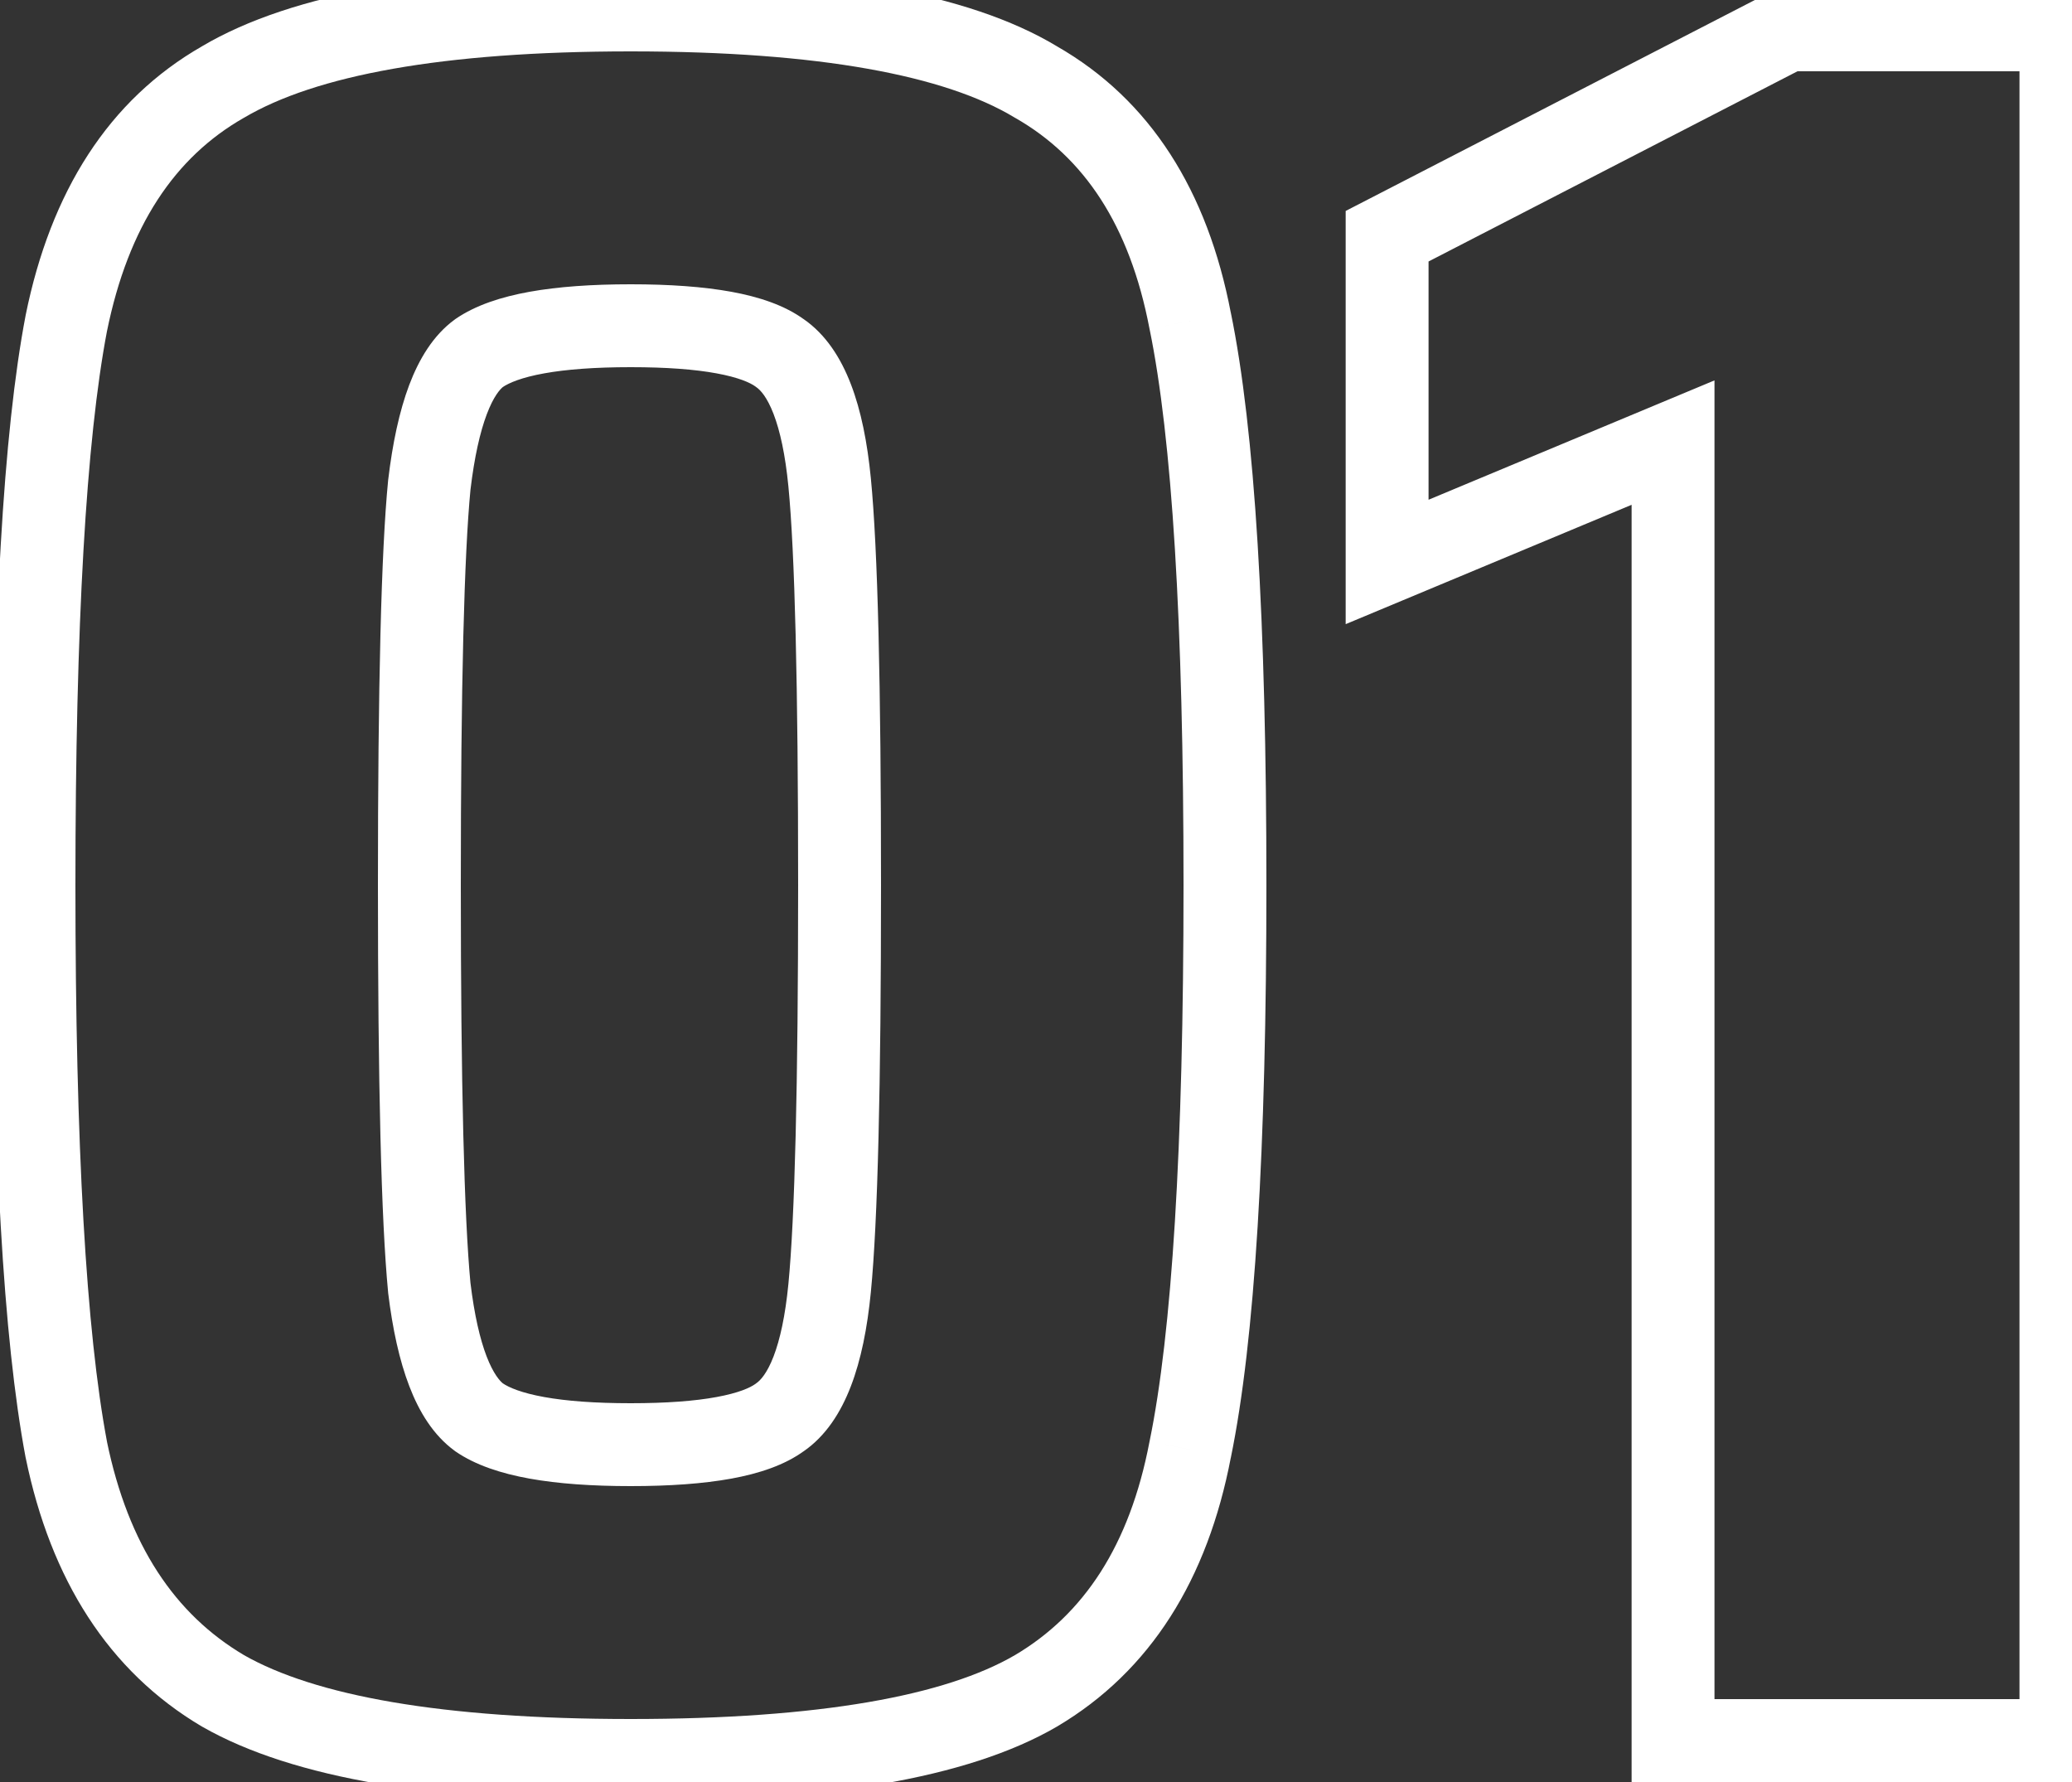 <svg width="50" height="43" viewBox="0 0 50 43" fill="#B98E75" xmlns="http://www.w3.org/2000/svg">
<rect x="0" y="0" width="50" height="43" fill="#333333" stroke="none"/>
<path fill="#FFF" d="M5.38 40.8L4.871 41.661L4.877 41.664L4.884 41.668L5.38 40.8ZM1.6 34.98L0.617 35.165L0.619 35.173L0.621 35.182L1.6 34.98ZM1.6 7.8L0.62 7.601L0.618 7.612L1.6 7.8ZM5.38 1.98L5.876 2.848L5.883 2.844L5.889 2.841L5.38 1.98ZM25 1.98L24.483 2.836L24.493 2.842L24.504 2.848L25 1.98ZM28.72 7.74L27.738 7.928L27.739 7.935L27.741 7.942L28.72 7.74ZM28.72 34.98L27.741 34.778L27.739 34.785L27.738 34.792L28.72 34.98ZM25 40.8L25.504 41.664L25.509 41.661L25 40.8ZM18.82 34.2L18.253 33.376L18.241 33.385L18.229 33.394L18.82 34.2ZM20.02 31.08L19.025 30.983L20.02 31.08ZM18.82 8.52L18.229 9.326L18.241 9.335L18.253 9.344L18.82 8.52ZM11.56 8.52L10.993 7.696L10.981 7.705L10.969 7.714L11.56 8.52ZM10.36 11.7L9.367 11.582L9.366 11.592L9.365 11.603L10.36 11.7ZM10.36 31.08L9.365 31.175L9.366 31.188L9.367 31.201L10.36 31.08ZM11.56 34.2L10.969 35.006L10.981 35.015L10.993 35.024L11.56 34.2ZM15.22 41.48C10.648 41.48 7.595 40.914 5.876 39.932L4.884 41.668C7.085 42.926 10.592 43.48 15.22 43.48V41.48ZM5.889 39.939C4.224 38.954 3.096 37.288 2.579 34.778L0.621 35.182C1.224 38.112 2.616 40.326 4.871 41.661L5.889 39.939ZM2.583 34.795C2.081 32.134 1.82 27.675 1.82 21.36H-0.18C-0.18 27.685 0.079 32.306 0.617 35.165L2.583 34.795ZM1.82 21.36C1.82 15.044 2.082 10.607 2.582 7.988L0.618 7.612C0.078 10.433 -0.18 15.036 -0.18 21.36H1.82ZM2.58 7.999C3.098 5.446 4.226 3.791 5.876 2.848L4.884 1.112C2.614 2.409 1.222 4.634 0.62 7.601L2.58 7.999ZM5.889 2.841C7.604 1.826 10.65 1.24 15.22 1.24V-0.76C10.589 -0.76 7.076 -0.186 4.871 1.119L5.889 2.841ZM15.22 1.24C19.793 1.24 22.813 1.827 24.483 2.836L25.517 1.124C23.347 -0.187 19.847 -0.76 15.22 -0.76V1.24ZM24.504 2.848C26.154 3.791 27.259 5.424 27.738 7.928L29.702 7.552C29.141 4.616 27.766 2.409 25.496 1.112L24.504 2.848ZM27.741 7.942C28.278 10.553 28.56 15.004 28.56 21.36H30.56C30.56 14.996 30.282 10.367 29.7 7.538L27.741 7.942ZM28.56 21.36C28.56 27.716 28.278 32.167 27.741 34.778L29.7 35.182C30.282 32.353 30.56 27.724 30.56 21.36H28.56ZM27.738 34.792C27.259 37.297 26.151 38.957 24.491 39.939L25.509 41.661C27.769 40.323 29.141 38.103 29.702 35.168L27.738 34.792ZM24.496 39.936C22.822 40.913 19.795 41.48 15.22 41.48V43.48C19.845 43.48 23.338 42.927 25.504 41.664L24.496 39.936ZM15.22 35.86C16.155 35.86 16.97 35.803 17.65 35.679C18.315 35.557 18.936 35.355 19.411 35.006L18.229 33.394C18.104 33.485 17.825 33.613 17.29 33.711C16.77 33.807 16.085 33.86 15.22 33.86V35.86ZM19.387 35.024C19.931 34.65 20.291 34.079 20.533 33.449C20.777 32.815 20.93 32.048 21.015 31.177L19.025 30.983C18.95 31.752 18.823 32.325 18.667 32.731C18.509 33.141 18.349 33.31 18.253 33.376L19.387 35.024ZM21.015 31.177C21.181 29.481 21.26 26.193 21.26 21.36H19.26C19.26 26.207 19.179 29.399 19.025 30.983L21.015 31.177ZM21.26 21.36C21.26 16.527 21.181 13.239 21.015 11.543L19.025 11.737C19.179 13.321 19.26 16.513 19.26 21.36H21.26ZM21.015 11.543C20.93 10.672 20.777 9.905 20.533 9.271C20.291 8.641 19.931 8.07 19.387 7.696L18.253 9.344C18.349 9.41 18.509 9.579 18.667 9.989C18.823 10.395 18.95 10.968 19.025 11.737L21.015 11.543ZM19.411 7.714C18.936 7.365 18.315 7.163 17.65 7.041C16.97 6.917 16.155 6.86 15.22 6.86V8.86C16.085 8.86 16.77 8.913 17.29 9.009C17.825 9.107 18.104 9.235 18.229 9.326L19.411 7.714ZM15.22 6.86C14.285 6.86 13.466 6.917 12.777 7.041C12.102 7.163 11.479 7.362 10.993 7.696L12.127 9.344C12.281 9.238 12.588 9.107 13.133 9.009C13.664 8.913 14.355 8.86 15.22 8.86V6.86ZM10.969 7.714C10.451 8.093 10.11 8.669 9.874 9.292C9.636 9.925 9.472 10.697 9.367 11.582L11.353 11.818C11.448 11.023 11.585 10.425 11.746 9.998C11.911 9.561 12.069 9.387 12.151 9.326L10.969 7.714ZM9.365 11.603C9.199 13.299 9.12 16.567 9.12 21.36H11.12C11.12 16.553 11.201 13.381 11.355 11.797L9.365 11.603ZM9.12 21.36C9.12 26.154 9.199 29.44 9.365 31.175L11.355 30.985C11.201 29.36 11.12 26.166 11.12 21.36H9.12ZM9.367 31.201C9.473 32.067 9.637 32.825 9.877 33.449C10.113 34.065 10.455 34.63 10.969 35.006L12.151 33.394C12.065 33.33 11.907 33.155 11.743 32.731C11.583 32.315 11.447 31.733 11.353 30.959L9.367 31.201ZM10.993 35.024C11.479 35.358 12.102 35.557 12.777 35.679C13.466 35.803 14.285 35.86 15.22 35.86V33.86C14.355 33.86 13.664 33.807 13.133 33.711C12.588 33.613 12.281 33.482 12.127 33.376L10.993 35.024ZM40.373 42H39.373V43H40.373V42ZM40.373 10.68H41.373V9.179L39.988 9.757L40.373 10.68ZM33.473 13.56H32.473V15.061L33.858 14.483L33.473 13.56ZM33.473 5.7L33.015 4.811L32.473 5.09V5.7H33.473ZM43.133 0.72V-0.28H42.891L42.675 -0.169L43.133 0.72ZM49.733 0.72H50.733V-0.28H49.733V0.72ZM49.733 42V43H50.733V42H49.733ZM41.373 42V10.68H39.373V42H41.373ZM39.988 9.757L33.088 12.637L33.858 14.483L40.758 11.603L39.988 9.757ZM34.473 13.56V5.7H32.473V13.56H34.473ZM33.931 6.589L43.591 1.609L42.675 -0.169L33.015 4.811L33.931 6.589ZM43.133 1.72H49.733V-0.28H43.133V1.72ZM48.733 0.72V42H50.733V0.72H48.733ZM49.733 41H40.373V43H49.733V41Z"/>
</svg>
